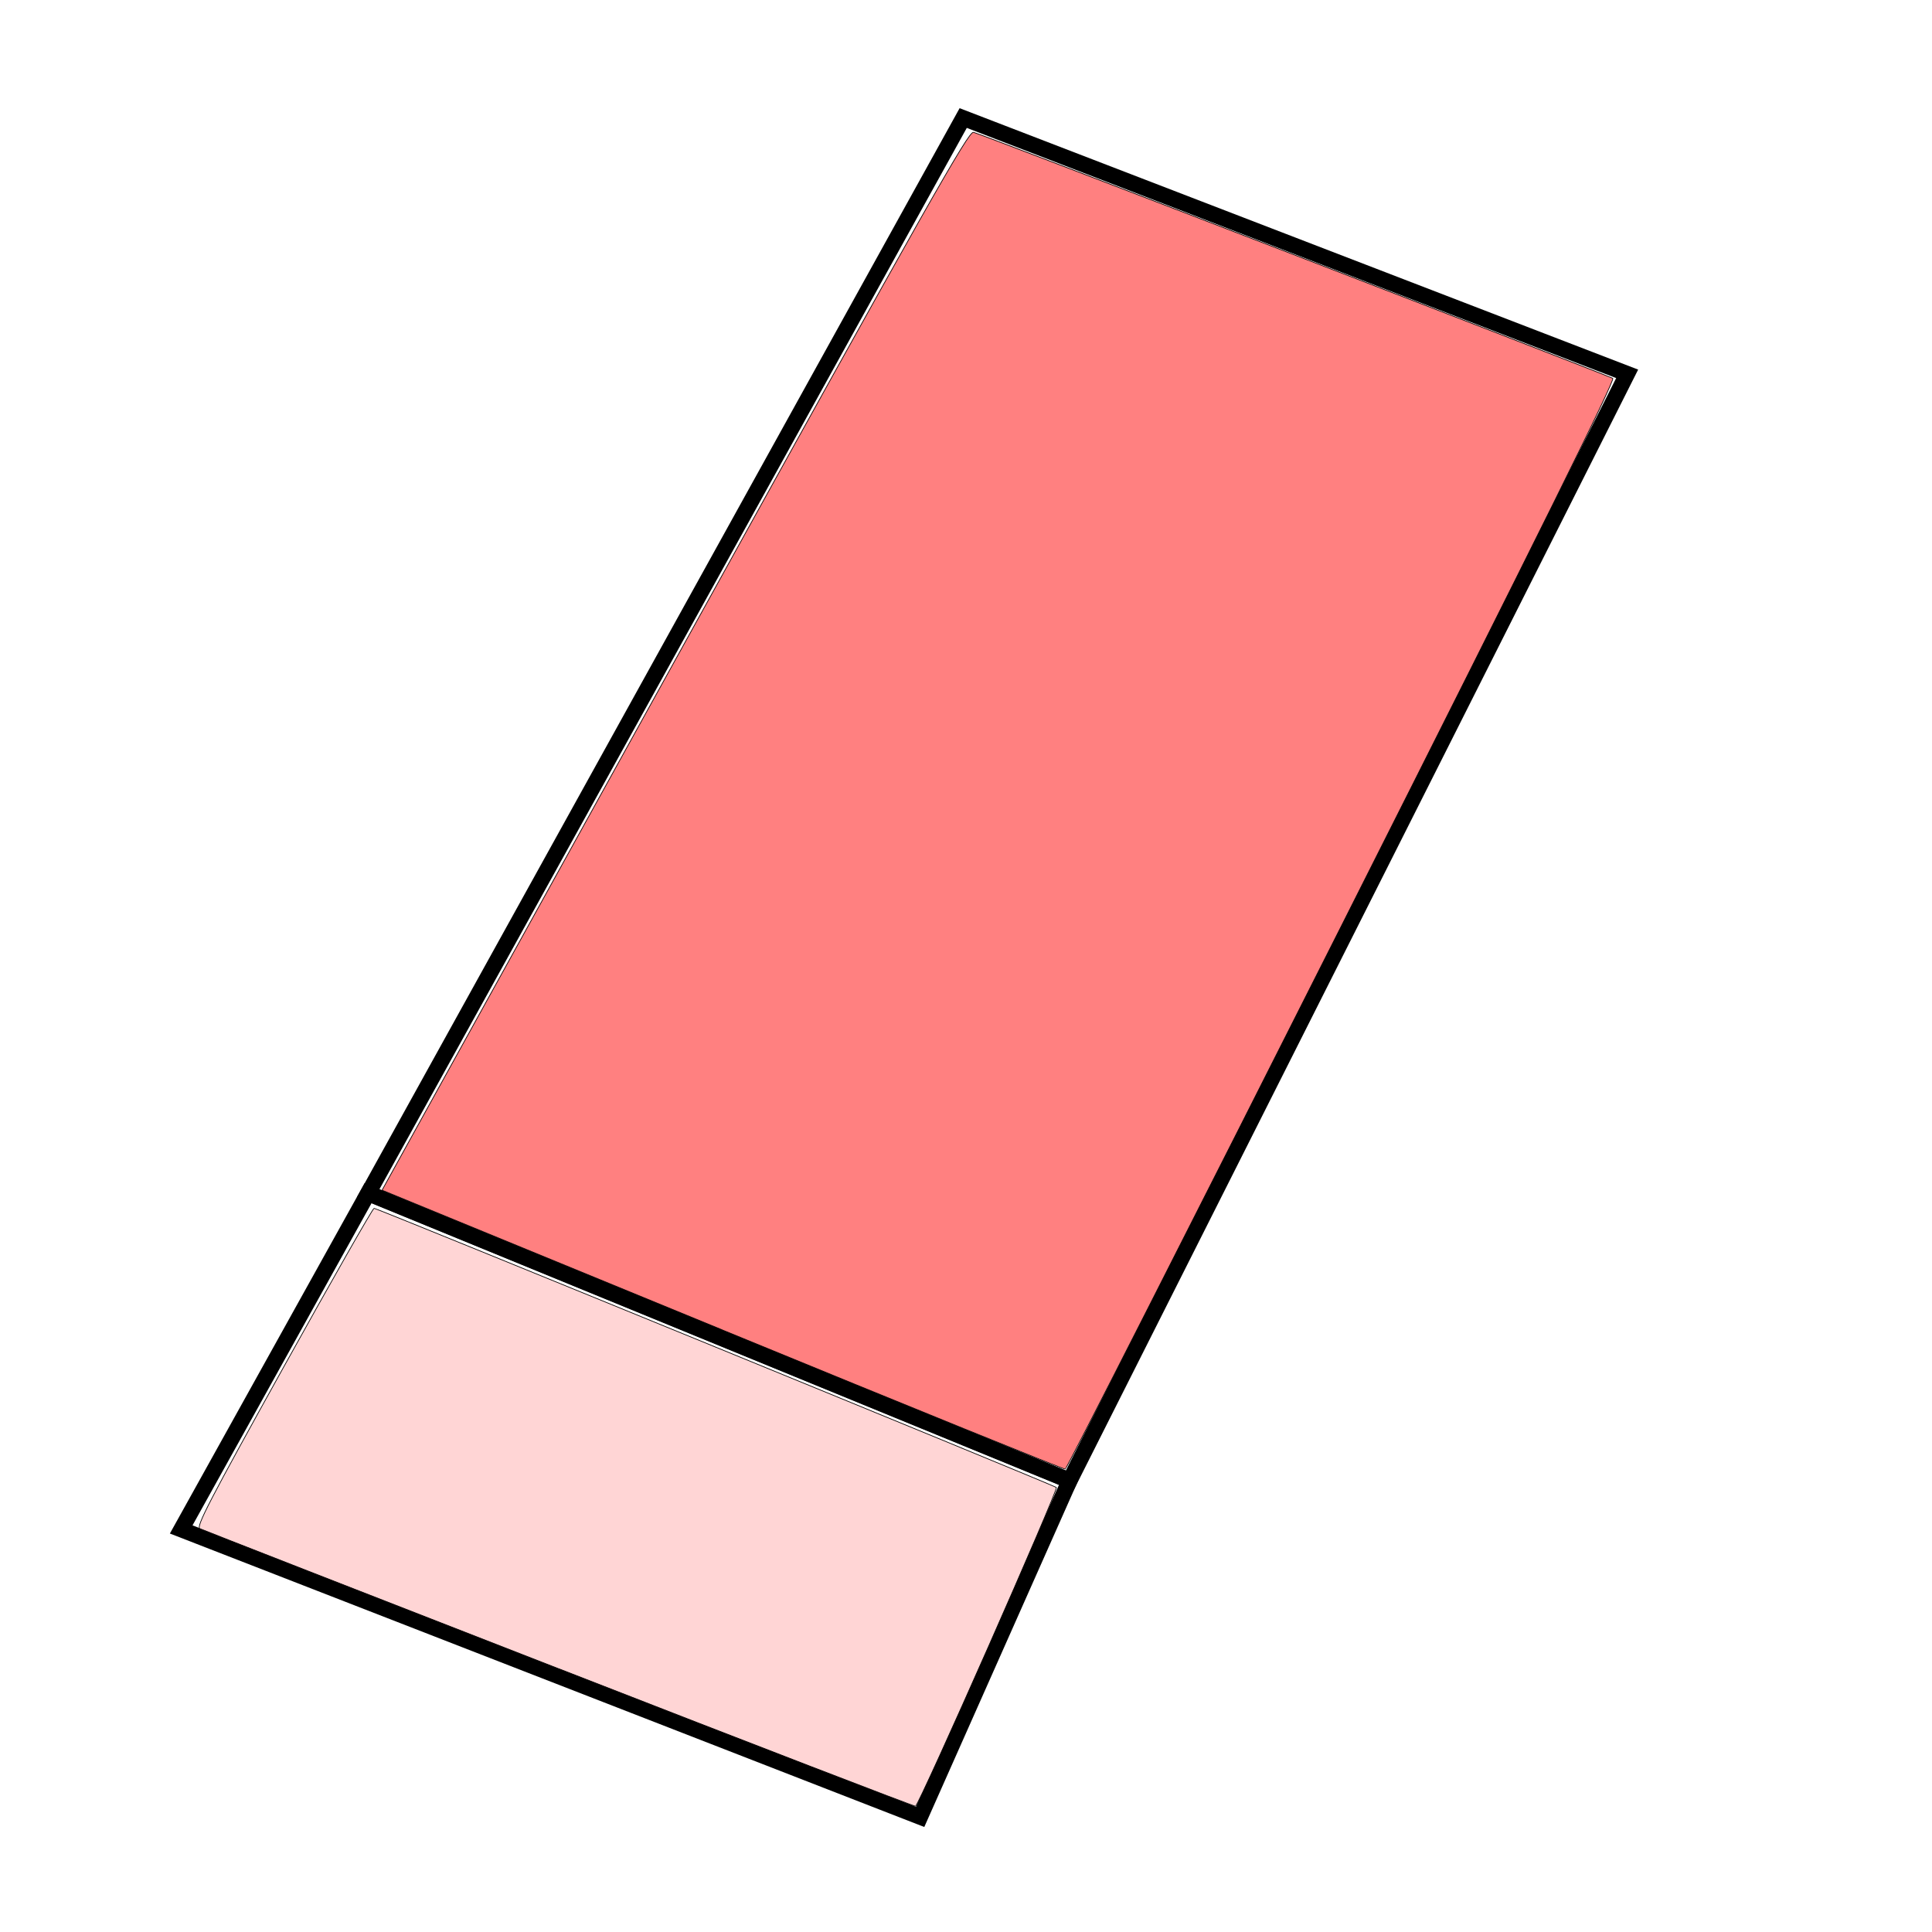 

<svg
   xmlns:osb="http://www.openswatchbook.org/uri/2009/osb"
   xmlns:dc="http://purl.org/dc/elements/1.1/"
   xmlns:cc="http://creativecommons.org/ns#"
   xmlns:rdf="http://www.w3.org/1999/02/22-rdf-syntax-ns#"
   xmlns:svg="http://www.w3.org/2000/svg"
   xmlns="http://www.w3.org/2000/svg"
   xmlns:sodipodi="http://sodipodi.sourceforge.net/DTD/sodipodi-0.dtd"
   xmlns:inkscape="http://www.inkscape.org/namespaces/inkscape"
   width="30"
   height="30"
   viewBox="0 0 7.937 7.938"
   version="1.1"
   id="svg8"
   sodipodi:docname="rubber.svg"
   inkscape:version="0.92.1 r15371">
  <defs
     id="defs2">
    <linearGradient
       id="linearGradient4565"
       osb:paint="solid">
      <stop
         style="stop-color:#000000;stop-opacity:1;"
         offset="0"
         id="stop4563" />
    </linearGradient>
  </defs>
  <sodipodi:namedview
     id="base"
     pagecolor="#ffffff"
     bordercolor="#666666"
     borderopacity="1.0"
     inkscape:pageopacity="0.0"
     inkscape:pageshadow="2"
     inkscape:zoom="22.4"
     inkscape:cx="17.649624"
     inkscape:cy="15.043529"
     inkscape:document-units="mm"
     inkscape:current-layer="layer1"
     showgrid="false"
     units="px"
     inkscape:window-width="1920"
     inkscape:window-height="1017"
     inkscape:window-x="-8"
     inkscape:window-y="-8"
     inkscape:window-maximized="1"
     showguides="false"
     inkscape:object-paths="true" />
  <g
     inkscape:label="Layer 1"
     inkscape:groupmode="layer"
     id="layer1"
     transform="translate(0,-289.062)">
    <path
       style="fill:none;stroke:#000000;stroke-width:0.065;stroke-linecap:butt;stroke-linejoin:miter;stroke-opacity:1;stroke-miterlimit:4;stroke-dasharray:none"
       d="m 3.957,289.547 -2.445,4.418 2.882,1.181 2.291,-4.548 z"
       id="path4559"
       inkscape:connector-curvature="0" />
    <path
       style="fill:none;stroke:#000000;stroke-width:0.065;stroke-linecap:butt;stroke-linejoin:miter;stroke-opacity:1;stroke-miterlimit:4;stroke-dasharray:none"
       d="m 1.512,293.964 -0.768,1.382 3.036,1.181 0.614,-1.382 z"
       id="path4561"
       inkscape:connector-curvature="0" />
    <path
       style="fill:#ff8080;fill-opacity:1;stroke:#000000;stroke-width:0.011;stroke-linecap:square;stroke-linejoin:miter;stroke-miterlimit:4;stroke-dasharray:none;stroke-dashoffset:0;stroke-opacity:1"
       d="M 11.199,20.62 5.922,18.453 6.087,18.154 c 0.091,-0.164 2.134,-3.859 4.54,-8.209 3.772,-6.821 4.387,-7.908 4.464,-7.894 0.094,0.018 9.814,3.759 9.912,3.815 0.041,0.023 -1.121,2.37 -4.196,8.468 -2.339,4.639 -4.271,8.439 -4.293,8.444 -0.022,0.005 -2.414,-0.966 -5.317,-2.158 z"
       id="path4569"
       inkscape:connector-curvature="0"
       transform="matrix(0.265,0,0,0.265,0,289.062)" />
    <path
       style="fill:#ffd5d5;fill-opacity:1;stroke:#000000;stroke-width:0.011;stroke-linecap:square;stroke-linejoin:miter;stroke-miterlimit:4;stroke-dasharray:none;stroke-dashoffset:0;stroke-opacity:1"
       d="M 8.663,25.874 C 5.643,24.698 3.138,23.72 3.098,23.701 c -0.063,-0.029 0.14,-0.42 1.295,-2.5 0.753,-1.356 1.385,-2.466 1.405,-2.467 0.045,-0.001 10.532,4.29 10.578,4.328 0.037,0.031 -2.127,4.928 -2.184,4.942 -0.02,0.005 -2.507,-0.953 -5.527,-2.13 z"
       id="path4571"
       inkscape:connector-curvature="0"
       transform="matrix(0.265,0,0,0.265,0,289.062)" />
  </g>
</svg>
